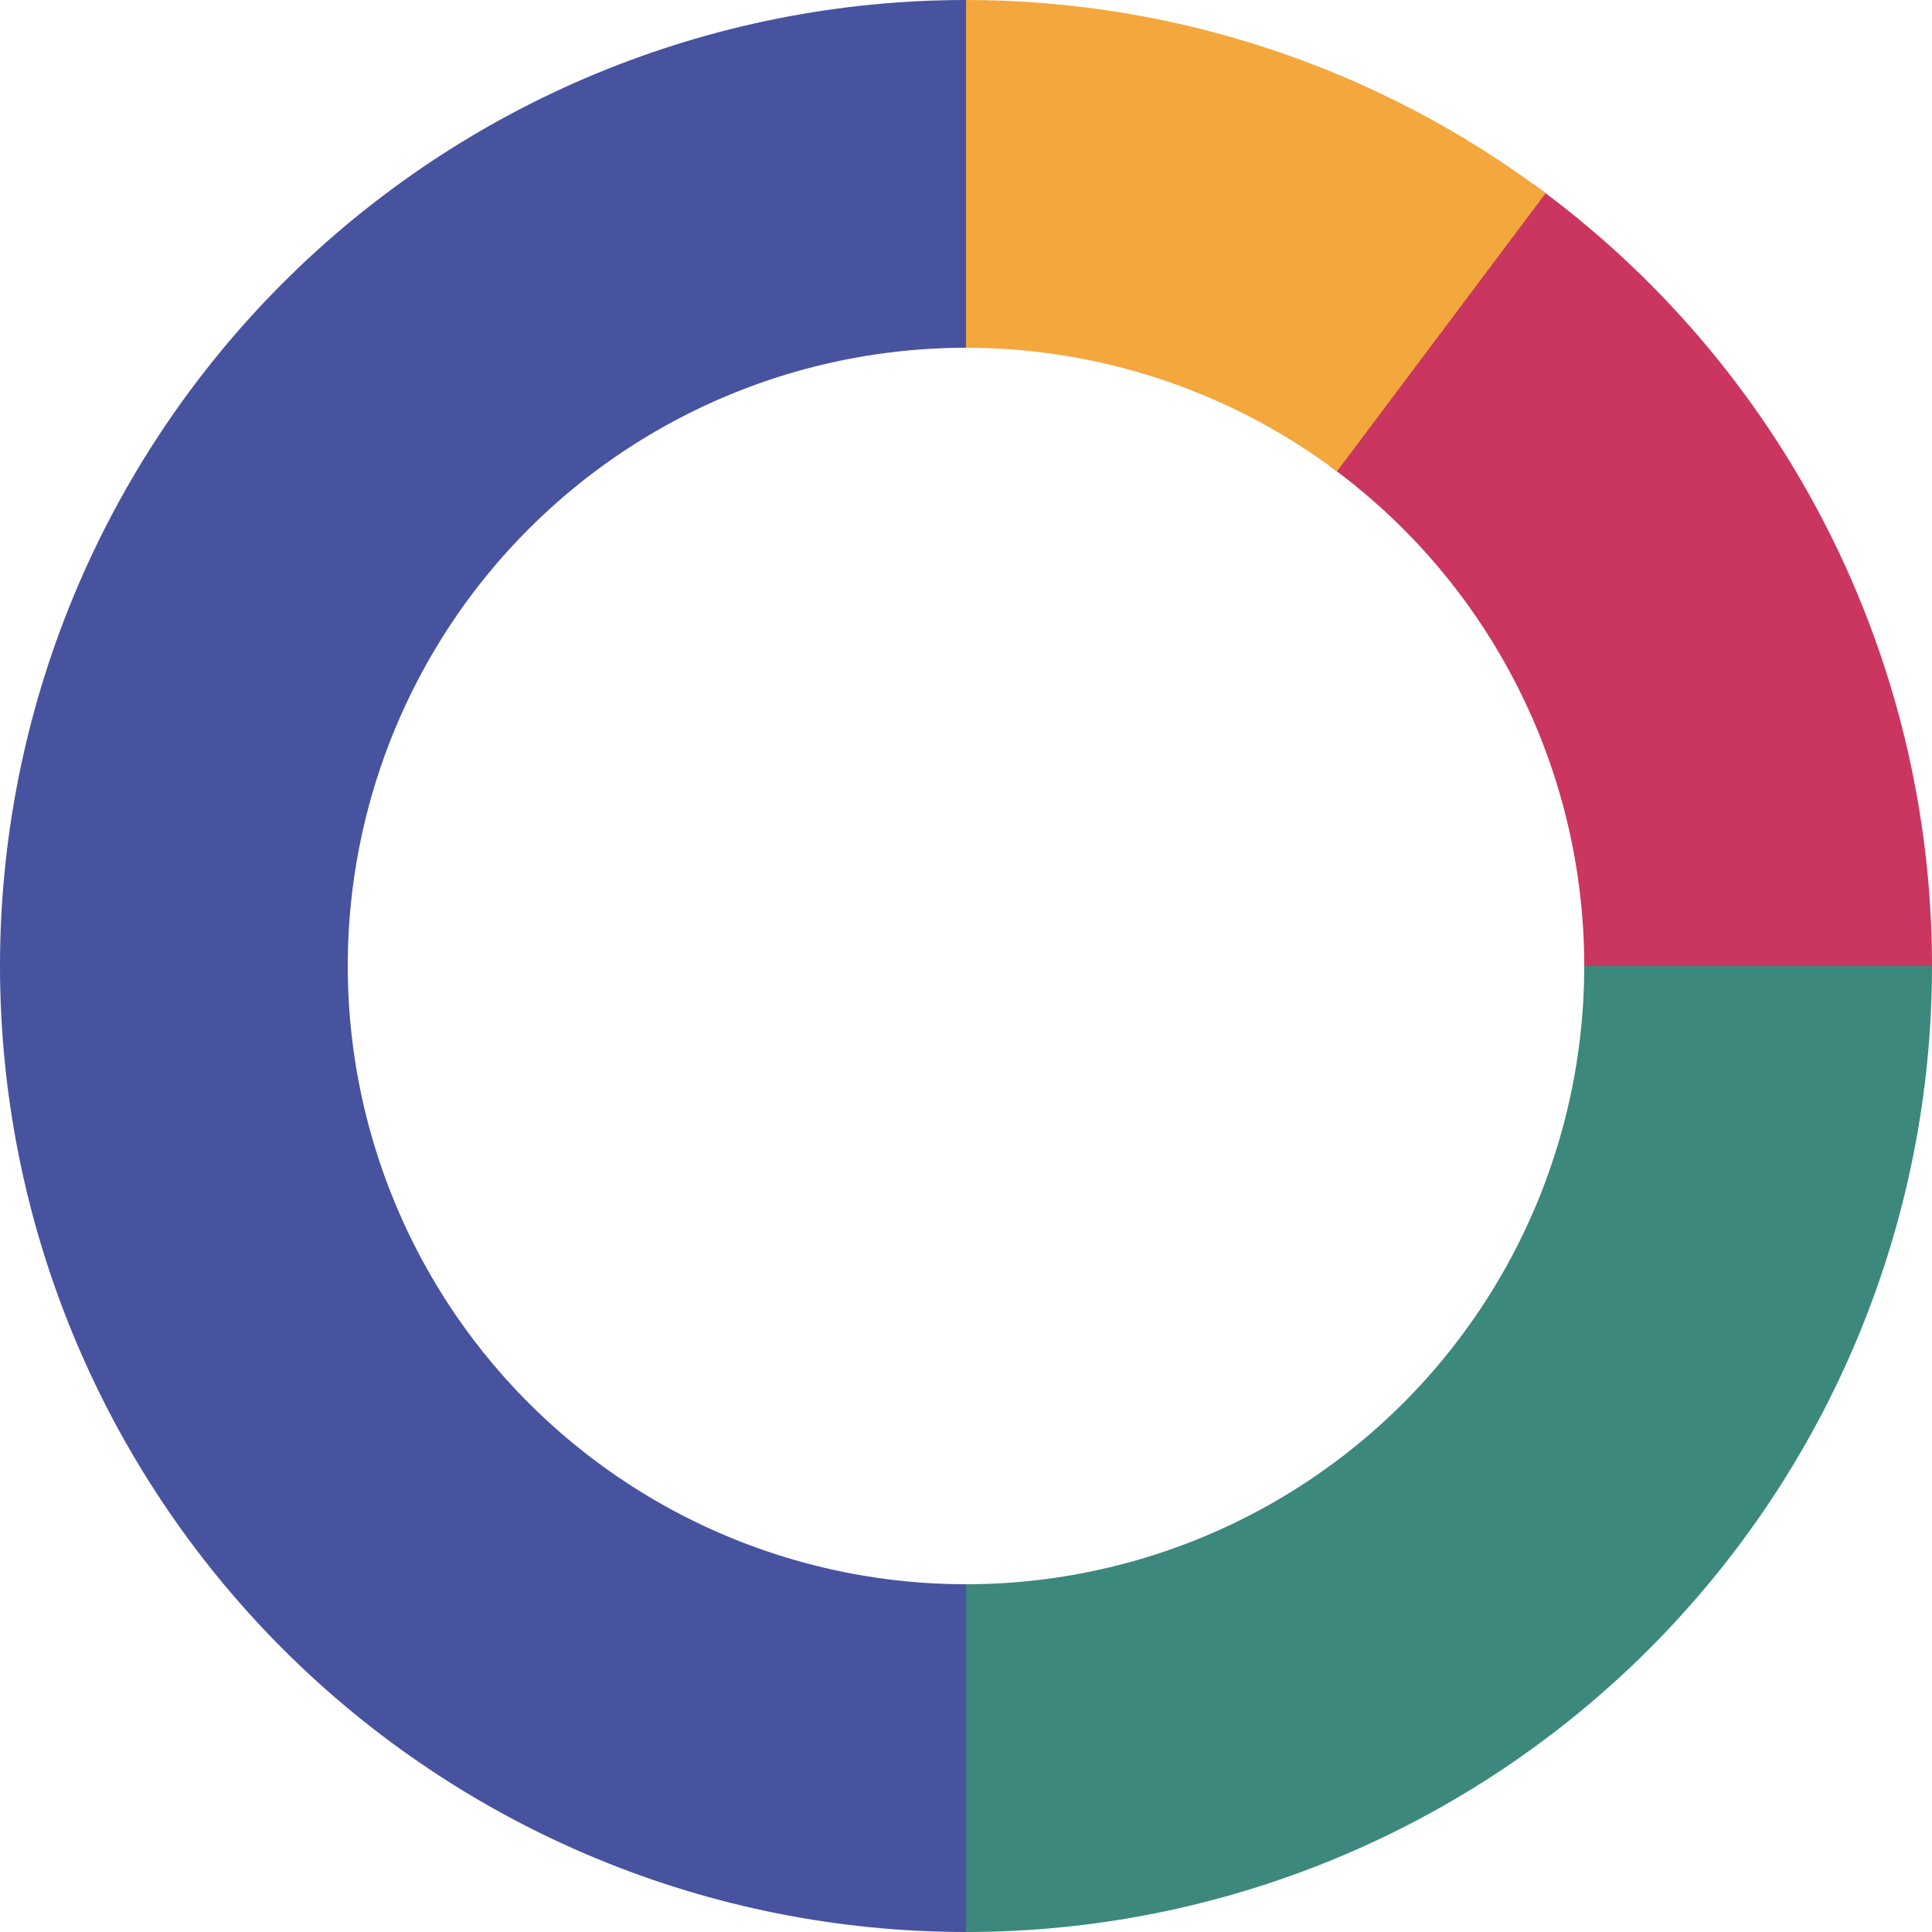 <svg width="142" height="142" viewBox="0 0 142 142" fill="none" xmlns="http://www.w3.org/2000/svg">
<path d="M71 12.78C63.354 12.78 55.784 14.286 48.72 17.212C41.657 20.138 35.239 24.426 29.832 29.832C24.426 35.239 20.138 41.657 17.212 48.72C14.286 55.784 12.78 63.354 12.78 71C12.78 78.646 14.286 86.216 17.212 93.28C20.138 100.343 24.426 106.762 29.832 112.168C35.239 117.574 41.657 121.862 48.72 124.788C55.784 127.714 63.354 129.22 71 129.22" stroke="#47539F" stroke-width="25.56"/>
<path d="M71 129.22C78.646 129.22 86.216 127.714 93.28 124.788C100.343 121.862 106.762 117.574 112.168 112.168C117.574 106.762 121.862 100.343 124.788 93.28C127.714 86.216 129.22 78.646 129.22 71" stroke="#3C887C" stroke-width="25.56"/>
<path d="M129.22 71C129.22 61.812 127.046 52.755 122.874 44.569C118.703 36.382 112.654 29.299 105.221 23.899" stroke="#CA365F" stroke-width="25.56"/>
<path d="M71 12.78C83.597 12.78 95.855 16.866 105.933 24.425" stroke="#F3A73D" stroke-width="25.56"/>
</svg>
